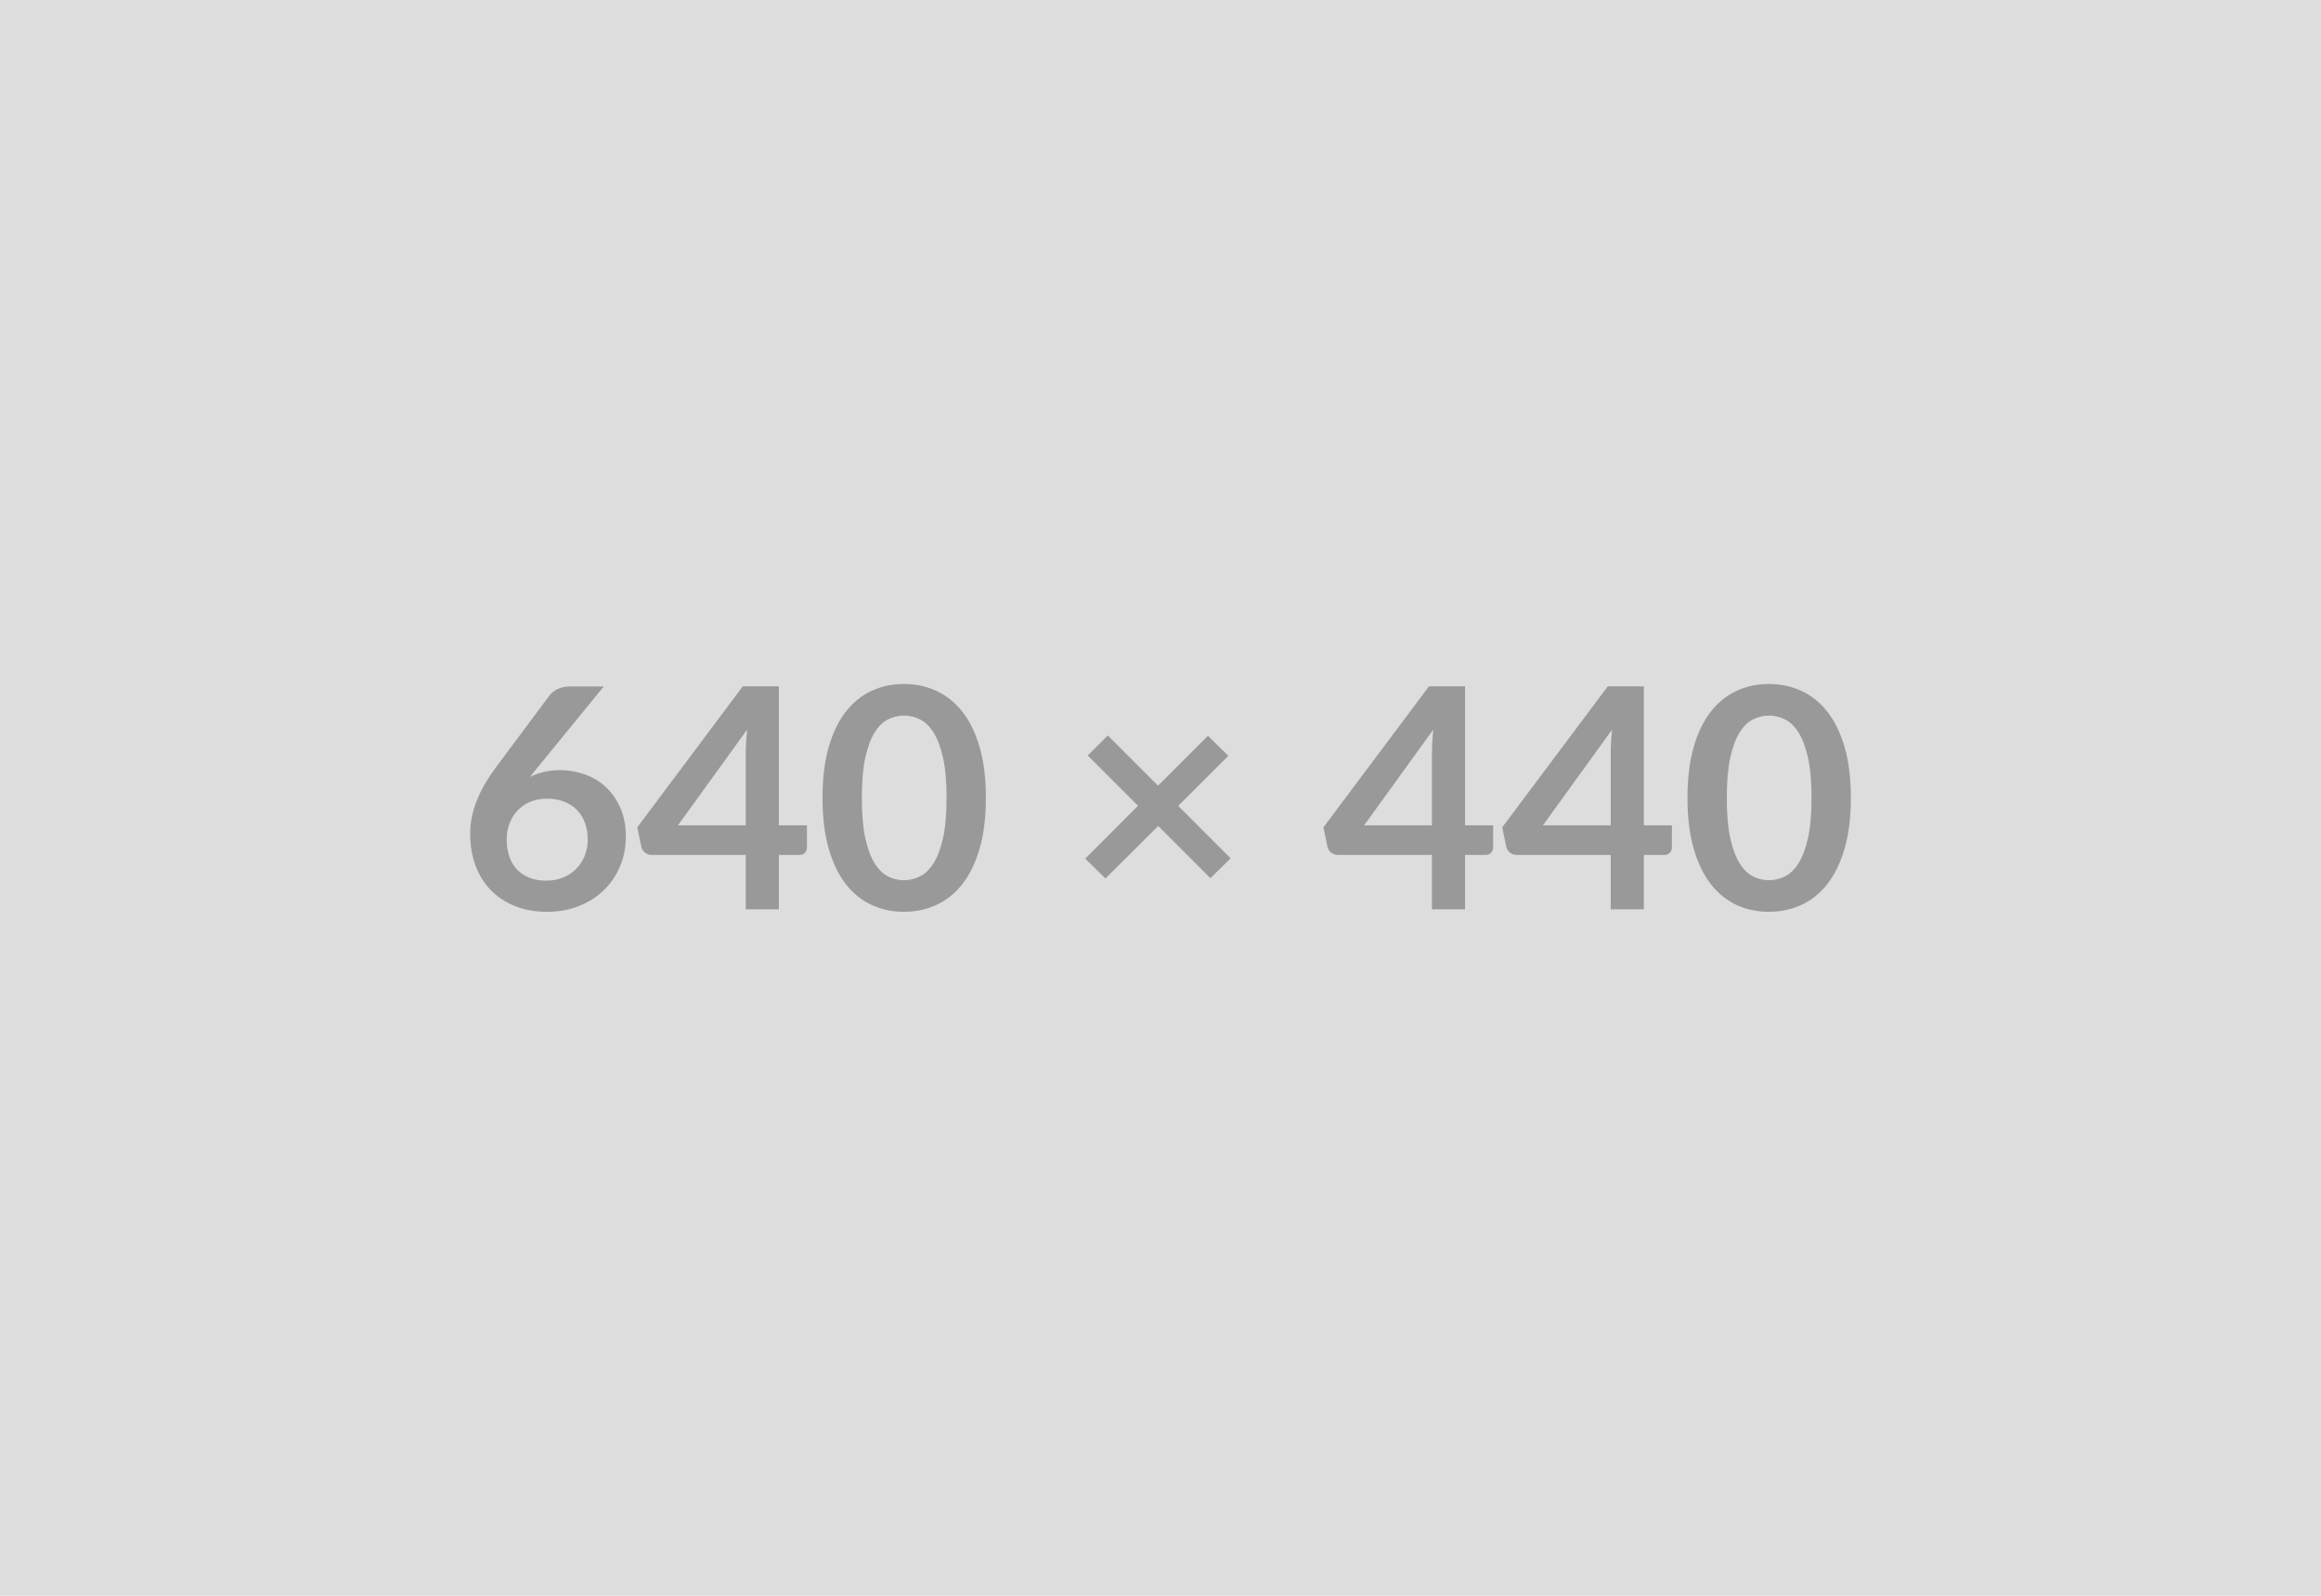 <svg xmlns="http://www.w3.org/2000/svg" width="640" height="440" viewBox="0 0 640 440"><rect width="100%" height="100%" fill="#DDDDDD"/><path fill="#999999" d="m166.49 189.27-18.23 22.32-2.13 2.63q1.79-.89 3.85-1.38t4.44-.49q3.49 0 6.78 1.15t5.8 3.46q2.51 2.32 4.04 5.76t1.53 8.03q0 4.3-1.57 8.06-1.58 3.76-4.42 6.56-2.85 2.81-6.87 4.42-4.01 1.62-8.86 1.62-4.93 0-8.84-1.57-3.91-1.58-6.67-4.4-2.76-2.83-4.23-6.8-1.47-3.98-1.47-8.82 0-4.34 1.77-8.9 1.76-4.57 5.46-9.5l14.66-19.68q.77-1.02 2.23-1.74 1.47-.73 3.38-.73zm-15.85 53.55q2.51 0 4.61-.85t3.61-2.38 2.36-3.59.85-4.48q0-2.64-.81-4.74-.8-2.1-2.29-3.57t-3.57-2.23q-2.08-.77-4.59-.77t-4.55.85-3.48 2.36q-1.45 1.51-2.26 3.57-.8 2.06-.8 4.44 0 2.55.7 4.66.7 2.1 2.08 3.59t3.42 2.32q2.04.82 4.72.82m36.3-15.25h18.7v-20.11q0-2.84.38-6.29zm27.83 0h7.74v6.07q0 .86-.55 1.47-.56.62-1.58.62h-5.61v15h-9.13v-15h-25.93q-1.06 0-1.87-.66t-1.02-1.64l-1.1-5.31 29.11-38.89h9.94zm57.08-7.57q0 8.03-1.72 13.96t-4.76 9.8-7.18 5.76q-4.15 1.89-8.95 1.89t-8.9-1.89-7.12-5.76-4.72-9.8-1.7-13.96q0-8.07 1.7-13.98t4.72-9.78q3.02-3.86 7.12-5.75 4.1-1.9 8.9-1.9t8.95 1.9q4.14 1.89 7.18 5.75 3.04 3.87 4.76 9.78t1.72 13.98m-10.84 0q0-6.67-.97-11.05-.98-4.38-2.62-6.97-1.63-2.59-3.76-3.63-2.12-1.04-4.42-1.04-2.25 0-4.36 1.04-2.1 1.04-3.71 3.63-1.62 2.59-2.58 6.97-.95 4.38-.95 11.05t.95 11.05q.96 4.38 2.58 6.97 1.61 2.59 3.71 3.64 2.11 1.04 4.36 1.04 2.3 0 4.42-1.04 2.13-1.05 3.76-3.64 1.64-2.59 2.62-6.97.97-4.38.97-11.05m78.33 16.66-5.57 5.48-14.4-14.4-14.54 14.49-5.57-5.48 14.54-14.58-13.86-13.86 5.53-5.52 13.85 13.85 13.77-13.77 5.61 5.53-13.81 13.81zm36.81-9.09h18.7v-20.11q0-2.84.38-6.29zm27.83 0h7.74v6.07q0 .86-.55 1.47-.56.62-1.58.62h-5.61v15h-9.13v-15h-25.93q-1.06 0-1.87-.66t-1.02-1.64l-1.1-5.31 29.11-38.89h9.94zm21.47 0h18.7v-20.11q0-2.84.38-6.29zm27.83 0h7.74v6.07q0 .86-.55 1.47-.56.62-1.58.62h-5.61v15h-9.13v-15h-25.93q-1.06 0-1.87-.66t-1.02-1.64l-1.1-5.31 29.11-38.89h9.94zm57.08-7.57q0 8.03-1.72 13.96t-4.76 9.8-7.18 5.76q-4.15 1.89-8.95 1.89t-8.9-1.89-7.12-5.76-4.72-9.8-1.7-13.96q0-8.07 1.7-13.98t4.72-9.78q3.02-3.86 7.12-5.75 4.1-1.9 8.9-1.9t8.95 1.9q4.14 1.89 7.18 5.75 3.04 3.87 4.76 9.78t1.72 13.98m-10.84 0q0-6.67-.97-11.05-.98-4.38-2.62-6.97-1.63-2.59-3.76-3.63-2.12-1.04-4.42-1.04-2.25 0-4.36 1.04-2.1 1.04-3.71 3.63-1.62 2.59-2.58 6.97-.95 4.38-.95 11.05t.95 11.05q.96 4.38 2.58 6.97 1.61 2.59 3.71 3.64 2.11 1.04 4.36 1.04 2.3 0 4.42-1.04 2.13-1.05 3.76-3.64 1.64-2.59 2.62-6.97.97-4.38.97-11.05"/></svg>
